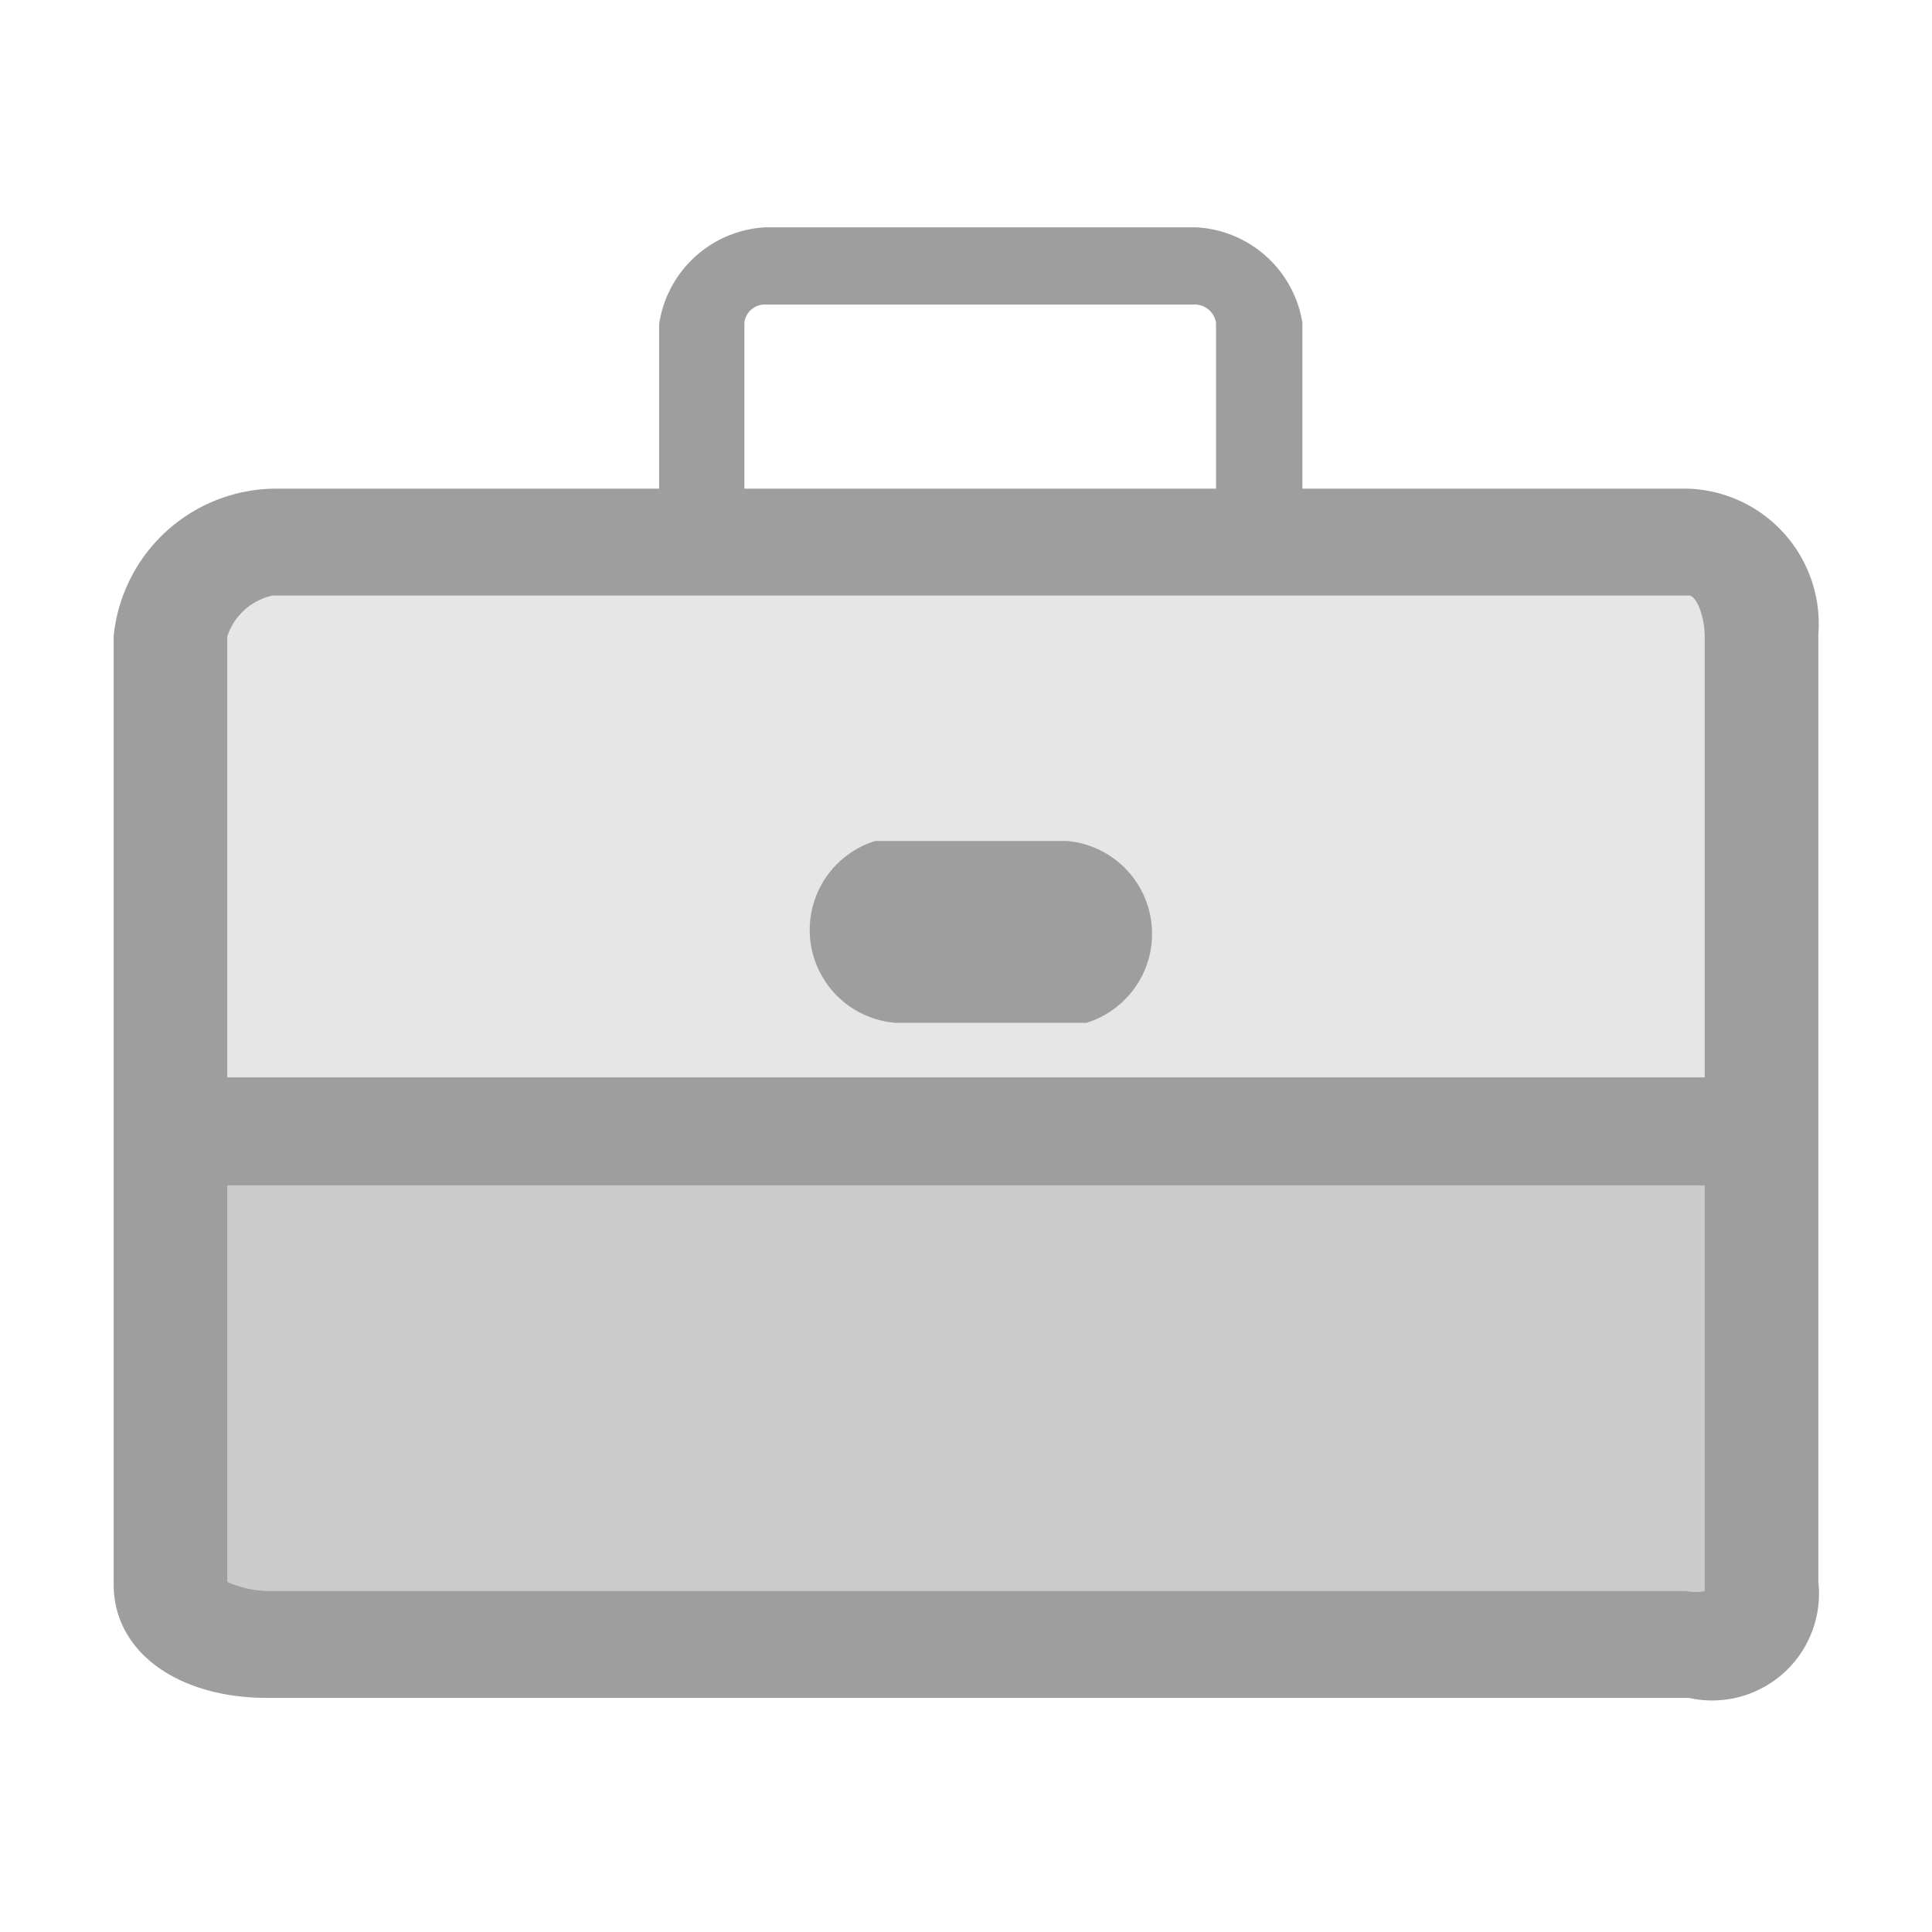 <svg xmlns="http://www.w3.org/2000/svg" viewBox="0 0 17 17"><defs><style>.cls-1{fill:#9e9e9e;}.cls-2{fill:none;}.cls-3{fill:#ccc;}.cls-4{fill:#e6e6e6;}</style></defs><title>company</title><g id="Layer_2" data-name="Layer 2"><g id="Layer_1-2" data-name="Layer 1"><g id="company_new_2" data-name="company new 2"><path class="cls-1" d="M14.86,4.3h-3.4V2.84A1,1,0,0,0,10.52,2H6.74a1,1,0,0,0-.94.85V4.3H2.4A1.44,1.44,0,0,0,1,5.6v8.34c0,.6.57,1,1.35,1H14.86A.94.94,0,0,0,16,13.92V5.58A1.19,1.19,0,0,0,14.86,4.3ZM6.55,2.84a.18.18,0,0,1,.17-.16H10.5a.19.19,0,0,1,.2.16V4.3H6.55Z"/><rect class="cls-2" width="17" height="17"/><path class="cls-3" d="M15,10.43V14a.37.37,0,0,1-.16,0H2.4A.94.94,0,0,1,2,13.92V10.43Z"/><path class="cls-4" d="M14.86,5.24H2.4A.54.54,0,0,0,2,5.6V9.48H15V5.6C15,5.43,14.93,5.24,14.86,5.24ZM9.56,9H7.88A.82.82,0,0,1,7.7,7.4H9.39A.82.82,0,0,1,9.56,9Z"/></g></g></g></svg>